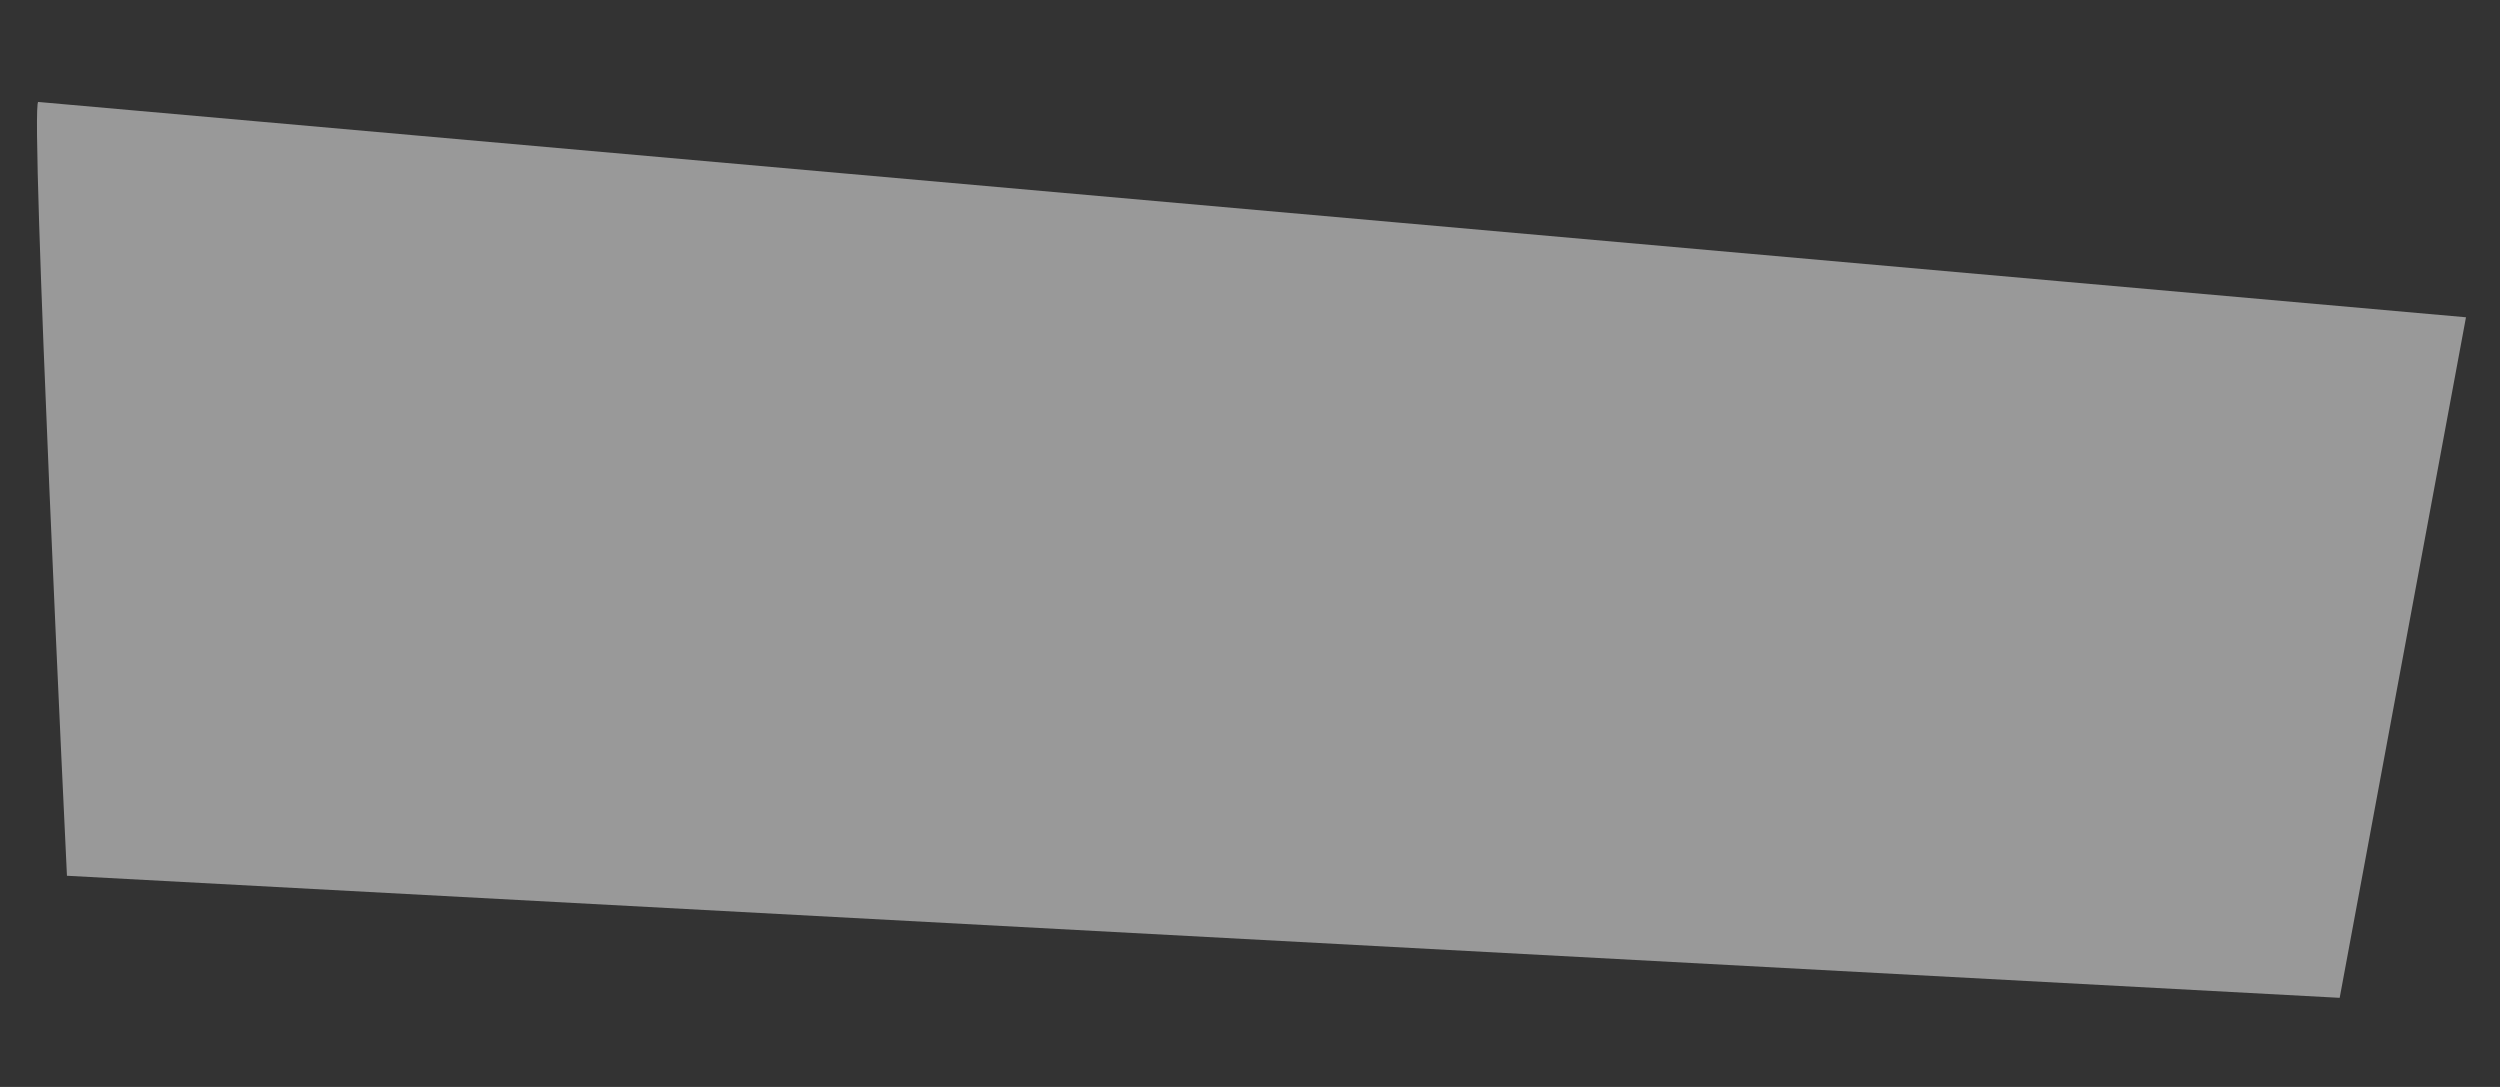 <?xml version="1.0" encoding="UTF-8" standalone="no"?><svg width='23' height='10' viewBox='0 0 23 10' fill='none' xmlns='http://www.w3.org/2000/svg'>
<rect x="0" y="0" width="23" height="10" fill="#333333" stroke="none"/>
<path opacity='0.5' d='M22.687 2.919L21.525 9.18L0.616 8.057C0.616 8.057 0.273 0.938 0.352 0.938L22.687 2.919Z' fill='white'/>
</svg>
